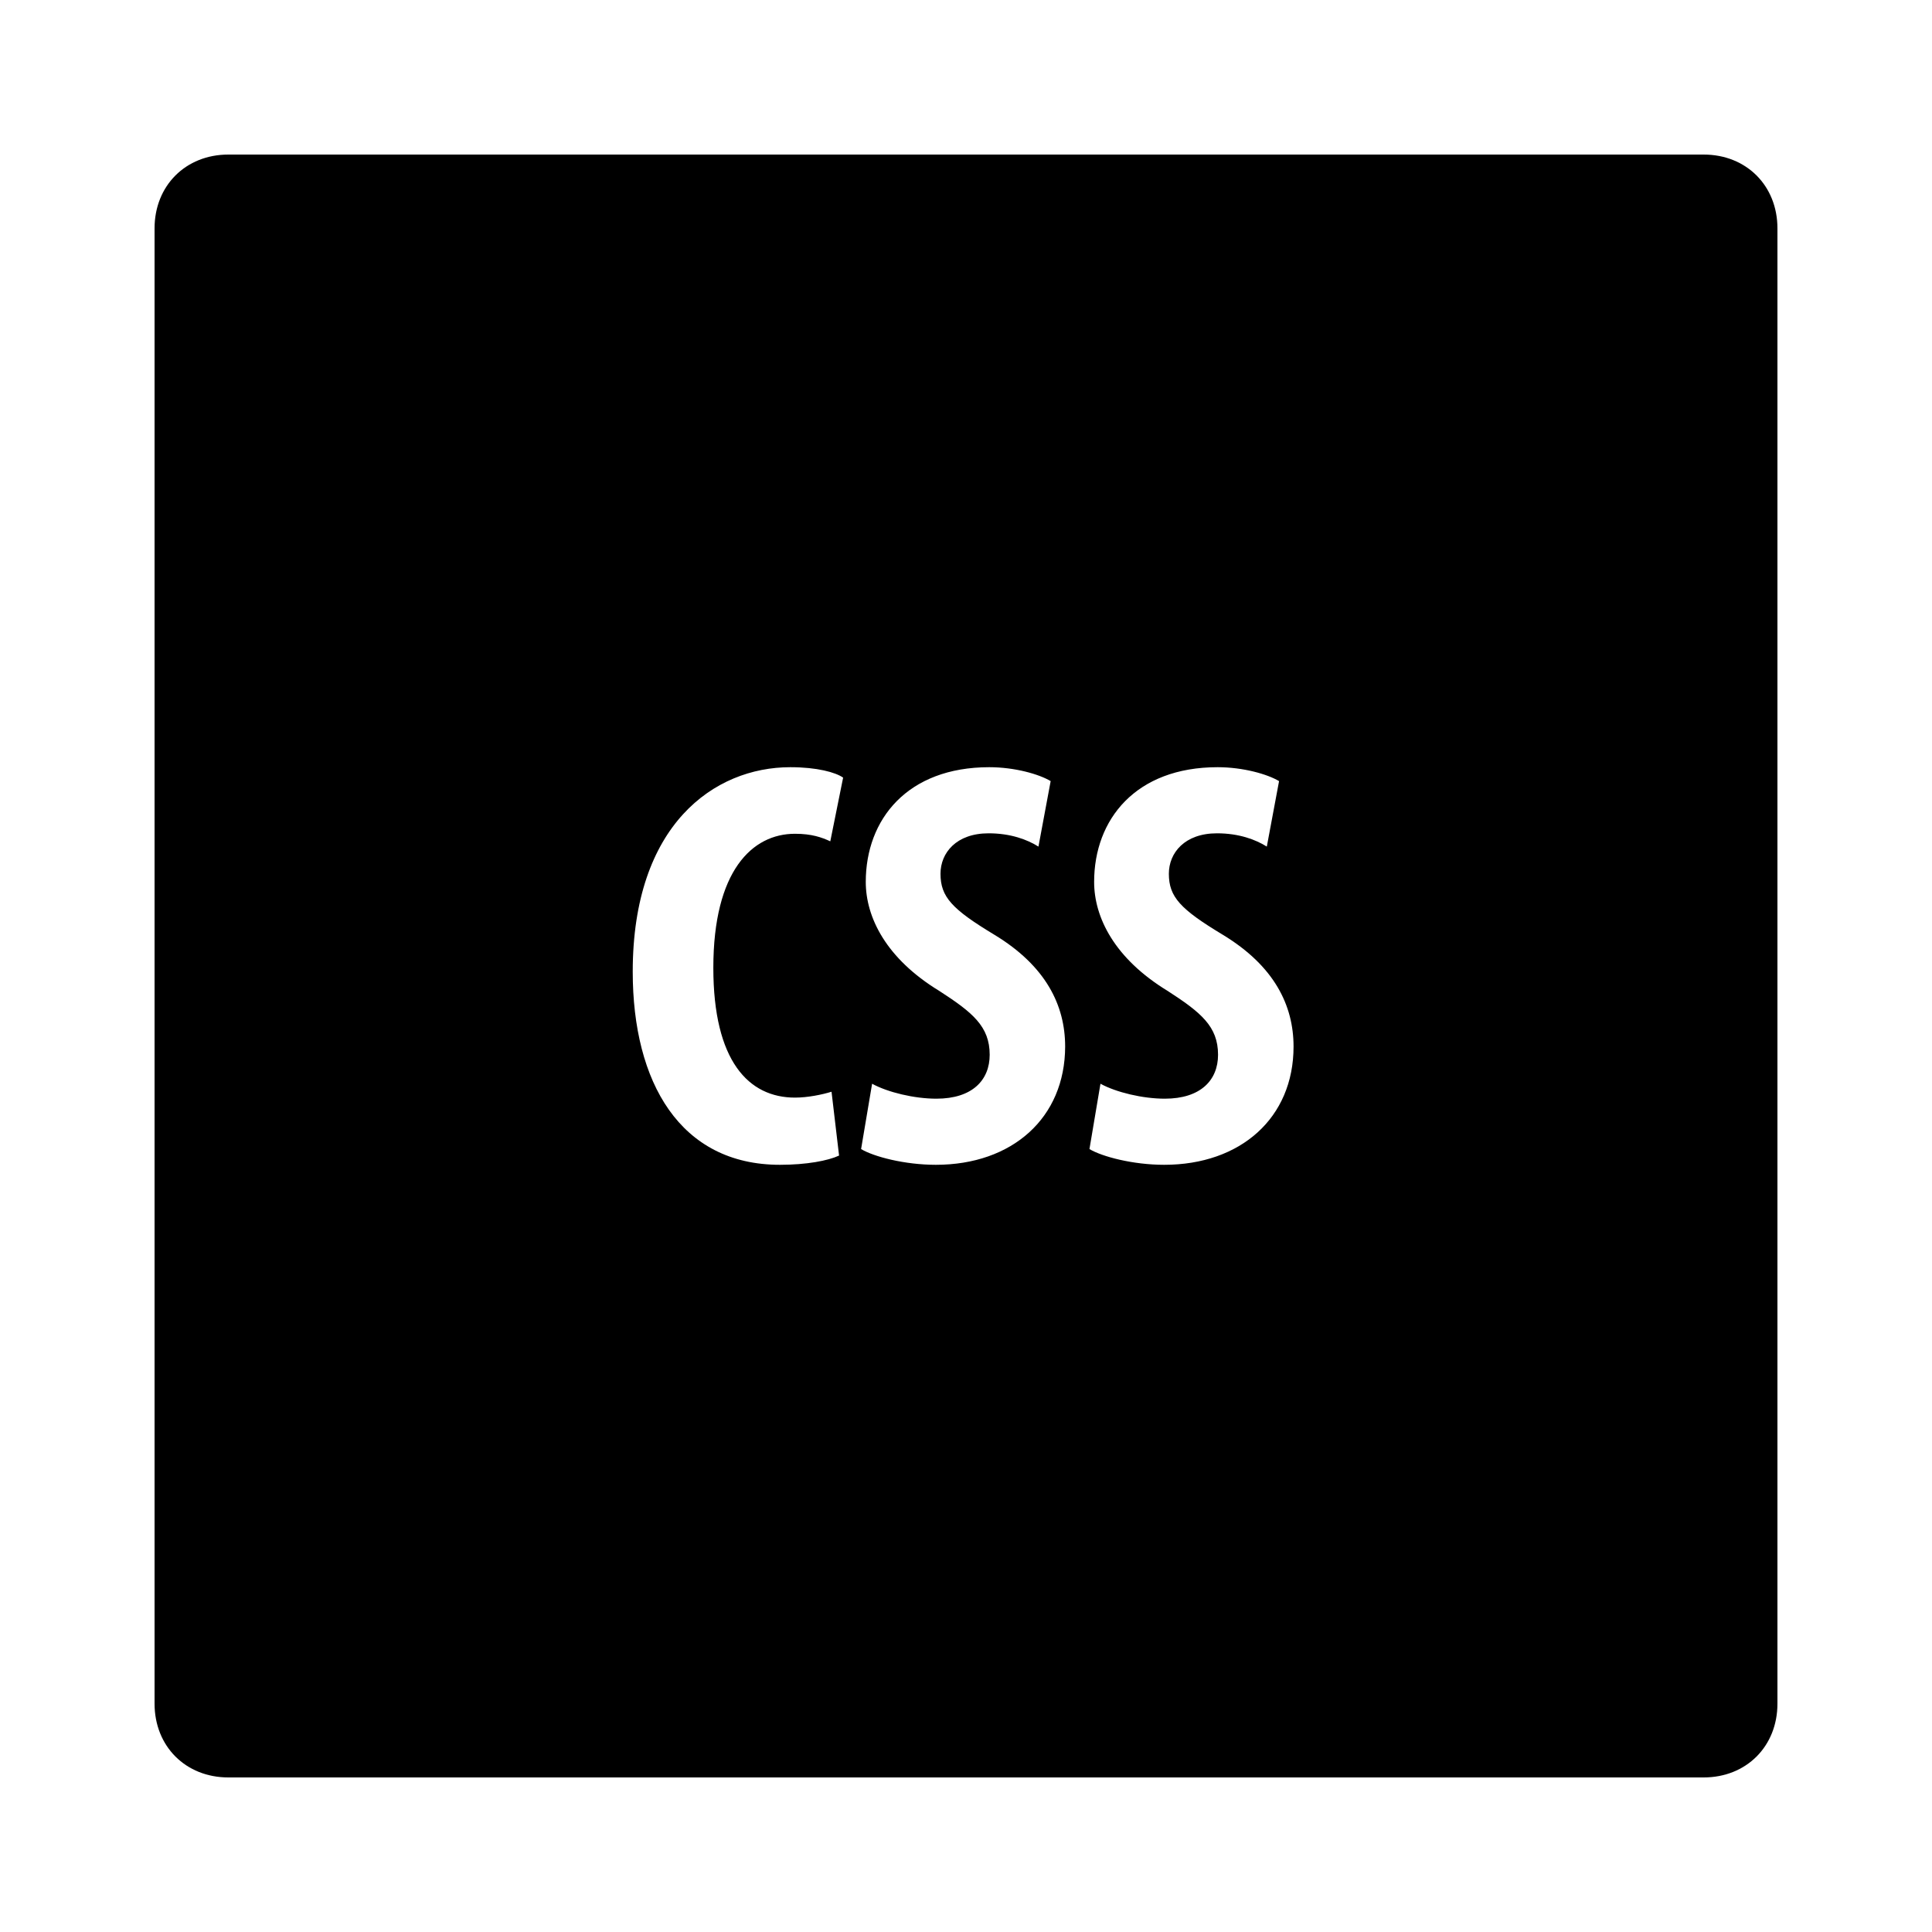 <svg xmlns="http://www.w3.org/2000/svg"  viewBox="0 0 50 50" width="50px" height="50px"><path d="M 44.09 4 L 5.91 4 C 4.805 4 4 4.805 4 5.91 L 4 44.09 C 4 45.195 4.805 46 5.91 46 L 44.09 46 C 45.195 46 46 45.195 46 44.09 L 46 5.91 C 46 4.805 45.195 4 44.09 4 Z M 20.574 28.406 C 20.906 28.406 21.281 28.328 21.52 28.254 L 21.715 29.906 C 21.43 30.039 20.875 30.145 20.184 30.145 C 17.605 30.145 16.375 28.016 16.375 25.148 C 16.375 21.34 18.488 19.855 20.453 19.855 C 21.145 19.855 21.625 19.988 21.82 20.125 L 21.488 21.773 C 21.266 21.672 21.012 21.578 20.574 21.578 C 19.465 21.578 18.461 22.539 18.461 25.047 C 18.461 27.461 19.375 28.406 20.574 28.406 Z M 24.219 30.145 C 23.41 30.145 22.613 29.934 22.285 29.738 L 22.57 28.047 C 22.977 28.27 23.664 28.434 24.234 28.434 C 25.164 28.434 25.613 27.953 25.613 27.297 C 25.613 26.559 25.164 26.199 24.309 25.645 C 22.93 24.805 22.406 23.738 22.406 22.824 C 22.406 21.203 23.484 19.855 25.602 19.855 C 26.262 19.855 26.891 20.035 27.191 20.215 L 26.875 21.91 C 26.59 21.73 26.156 21.566 25.586 21.566 C 24.746 21.566 24.34 22.074 24.34 22.613 C 24.34 23.215 24.641 23.531 25.734 24.191 C 27.07 25 27.566 26.02 27.566 27.086 C 27.562 28.93 26.199 30.145 24.219 30.145 Z M 30.129 30.145 C 29.32 30.145 28.523 29.934 28.195 29.738 L 28.48 28.047 C 28.887 28.27 29.574 28.434 30.145 28.434 C 31.074 28.434 31.523 27.953 31.523 27.297 C 31.523 26.559 31.074 26.199 30.219 25.645 C 28.84 24.805 28.316 23.738 28.316 22.824 C 28.316 21.203 29.395 19.855 31.512 19.855 C 32.172 19.855 32.801 20.035 33.102 20.215 L 32.785 21.91 C 32.5 21.73 32.066 21.566 31.496 21.566 C 30.656 21.566 30.25 22.074 30.25 22.613 C 30.25 23.215 30.551 23.531 31.645 24.191 C 32.98 25 33.477 26.02 33.477 27.086 C 33.477 28.93 32.109 30.145 30.129 30.145 Z"/></svg>